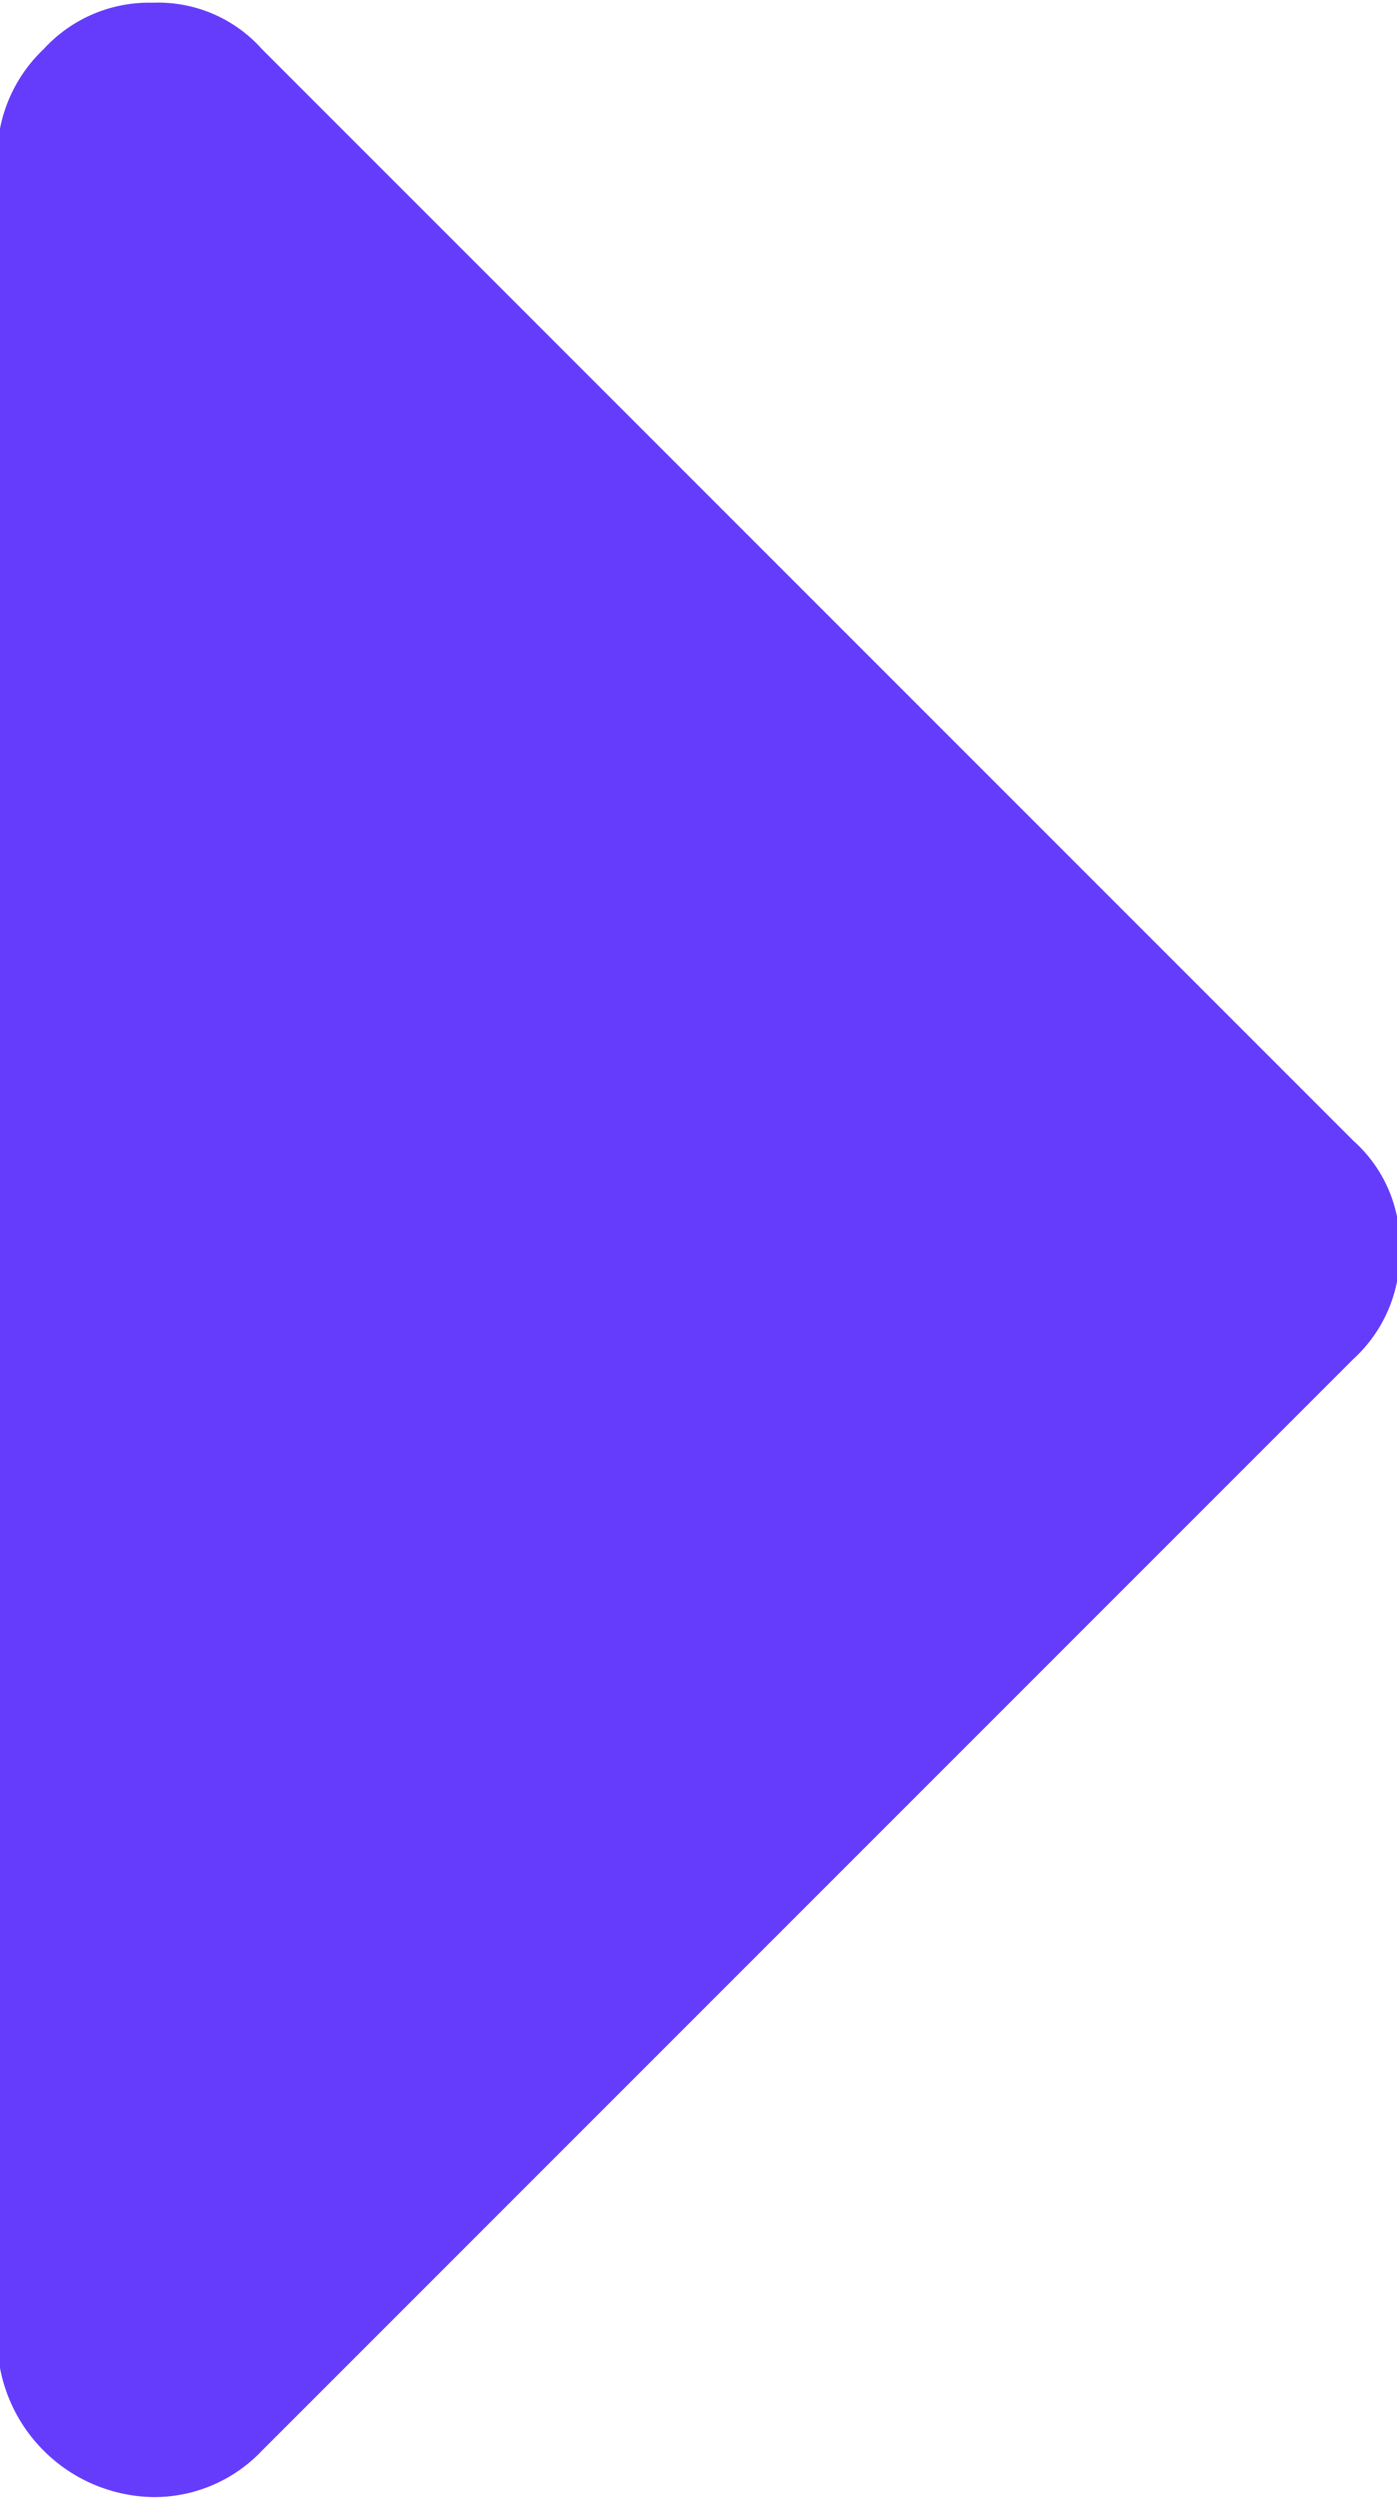 <svg xmlns="http://www.w3.org/2000/svg" width="5.12" height="9.16" viewBox="0 0 5.12 9.16">
  <defs>
    <style>
      .cls-1 {
        fill: #663cfc;
        fill-rule: evenodd;
      }
    </style>
  </defs>
  <path id="_-e-Read_More_copy" data-name="-e-Read More   copy" class="cls-1" d="M1011.46,1807.02l-4-4a0.509,0.509,0,0,0-.4-0.17,0.523,0.523,0,0,0-.4.17,0.544,0.544,0,0,0-.17.4v8a0.581,0.581,0,0,0,.57.57,0.544,0.544,0,0,0,.4-0.17l4-4a0.523,0.523,0,0,0,.17-0.4,0.509,0.509,0,0,0-.17-0.4h0Z" transform="translate(-1006.5 -1802.84)"/>
</svg>
